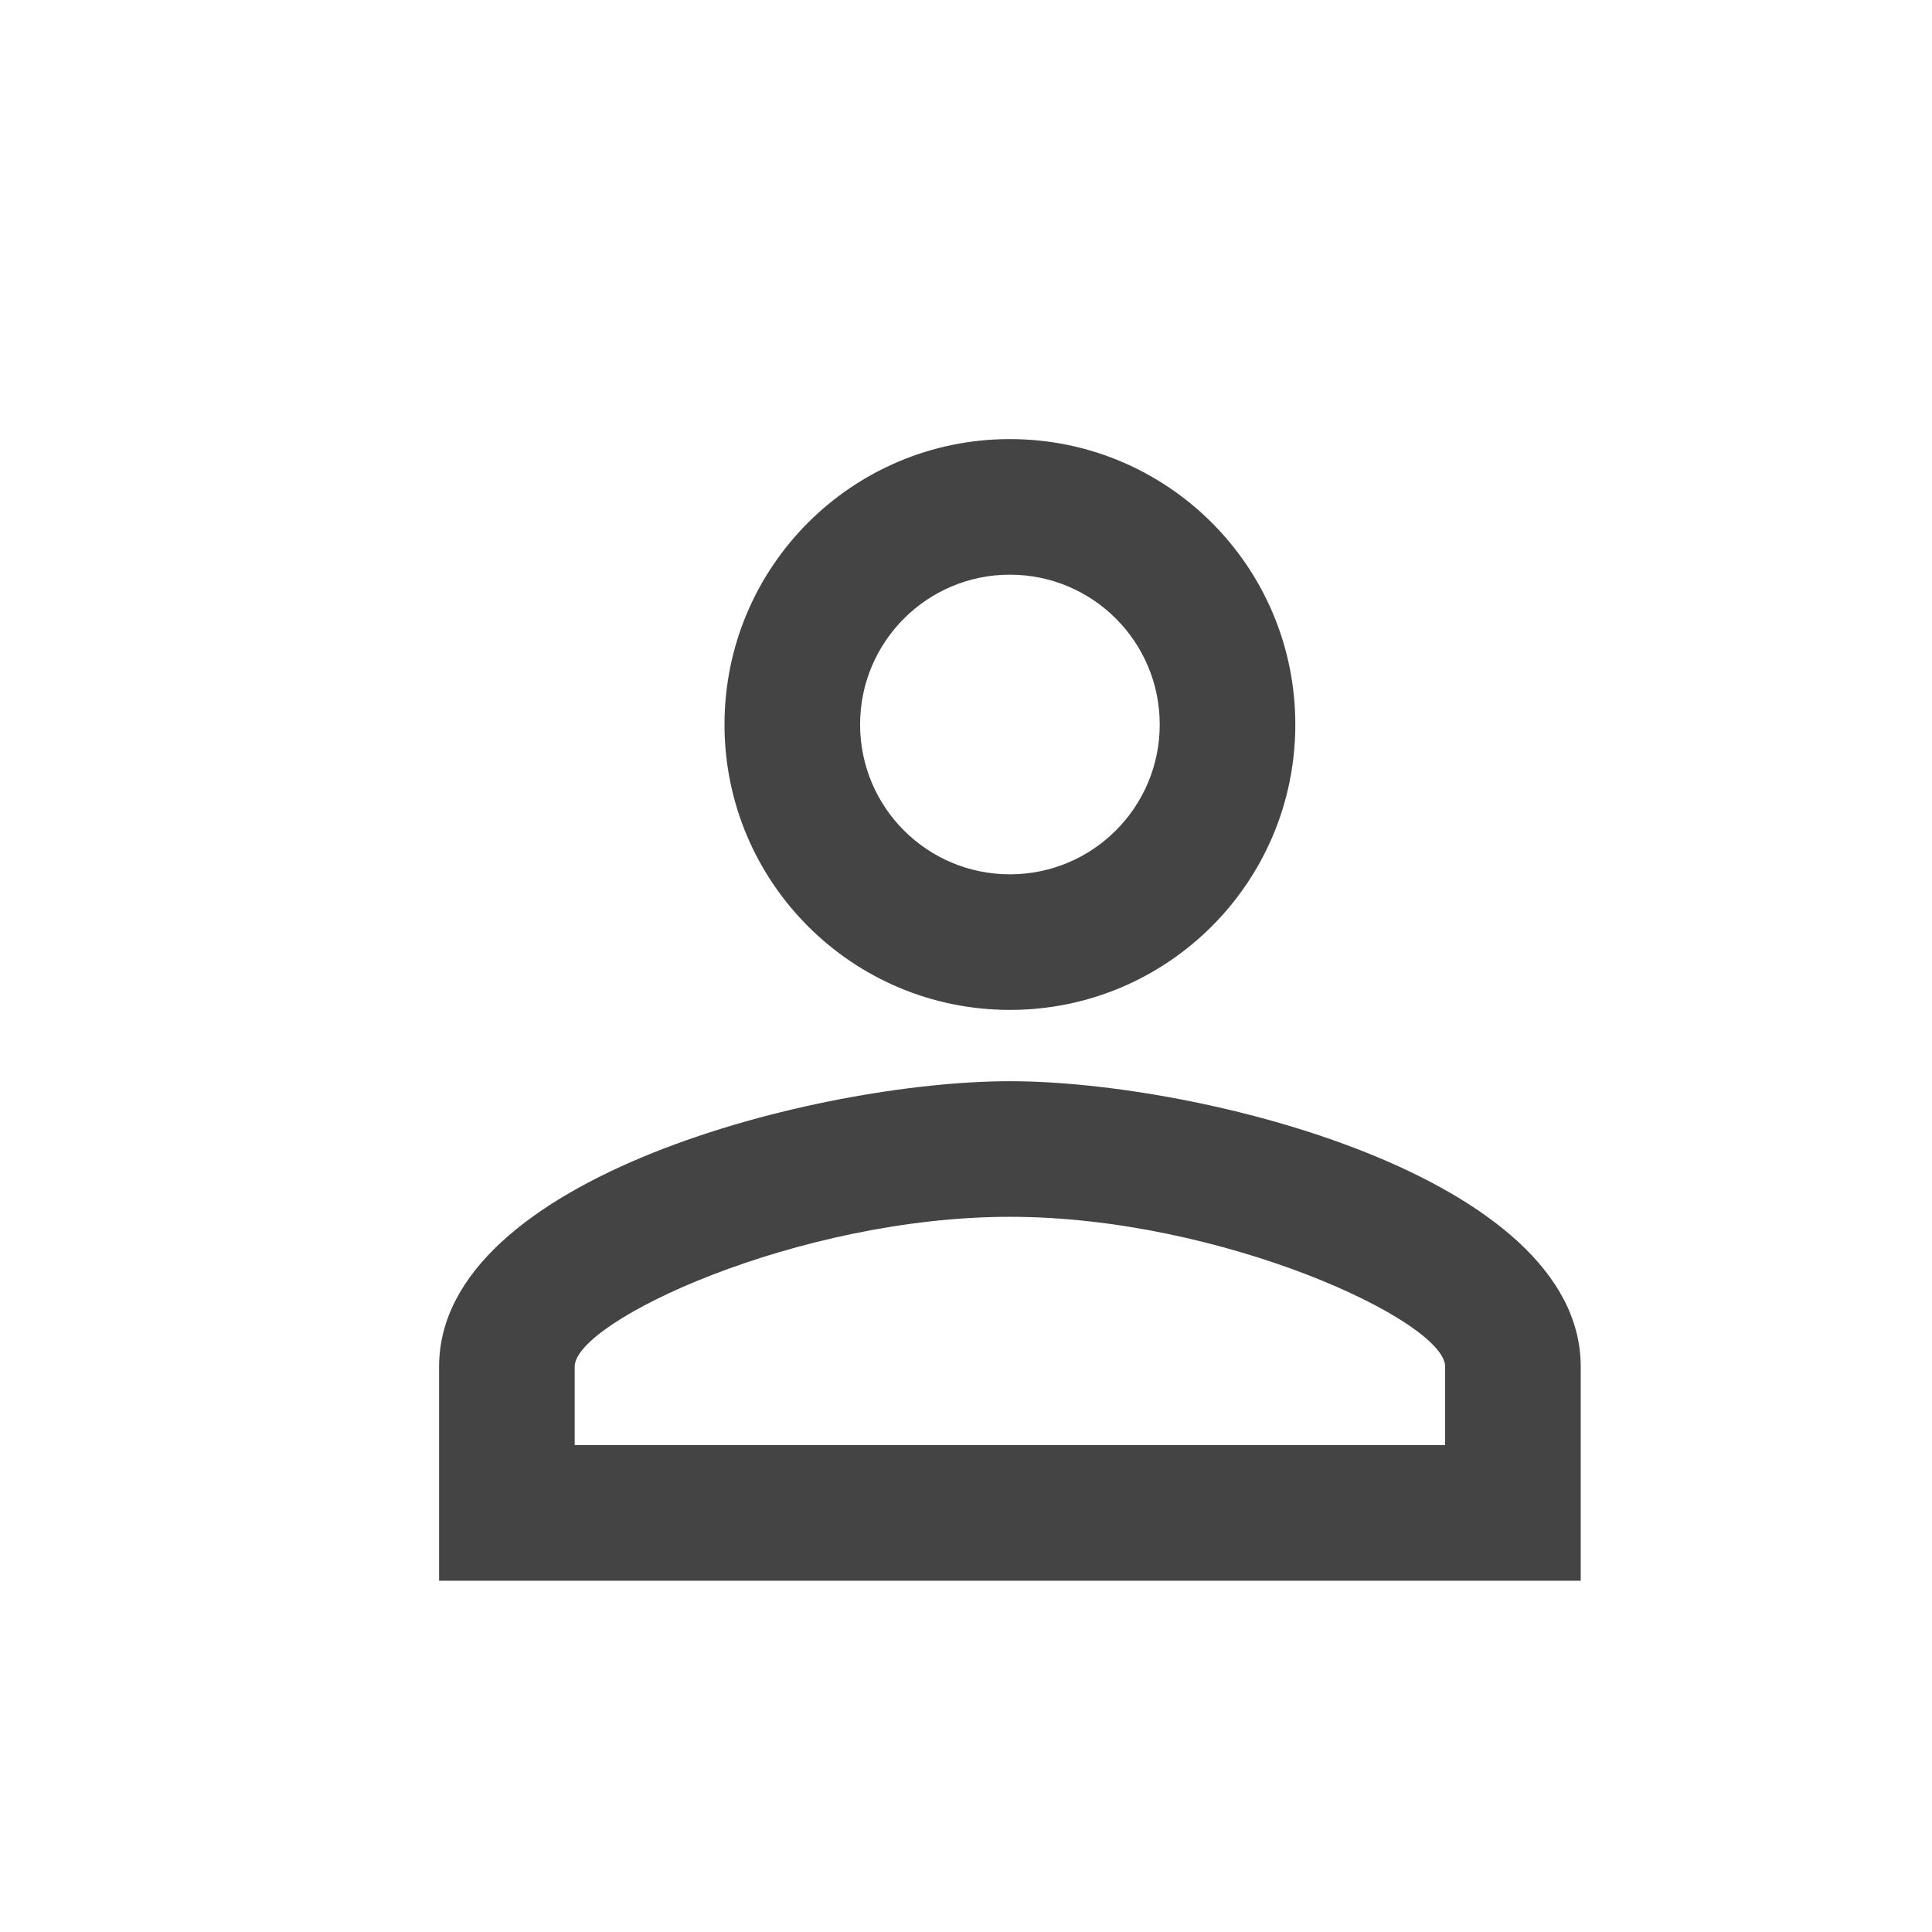 <svg width="22" height="22" viewBox="0 0 22 22" fill="none" xmlns="http://www.w3.org/2000/svg">
<path d="M11.5 6.544C12.443 6.544 13.206 7.308 13.206 8.25C13.206 9.193 12.443 9.956 11.5 9.956C10.557 9.956 9.794 9.193 9.794 8.25C9.794 7.308 10.557 6.544 11.5 6.544ZM11.5 13.856C13.913 13.856 16.456 15.043 16.456 15.562V16.456H6.544V15.562C6.544 15.043 9.087 13.856 11.5 13.856ZM11.5 5C9.704 5 8.25 6.454 8.25 8.25C8.25 10.046 9.704 11.5 11.5 11.5C13.296 11.5 14.75 10.046 14.75 8.25C14.75 6.454 13.296 5 11.5 5ZM11.5 12.312C9.331 12.312 5 13.401 5 15.562V18H18V15.562C18 13.401 13.669 12.312 11.5 12.312Z" fill="#444444"/>
</svg>
